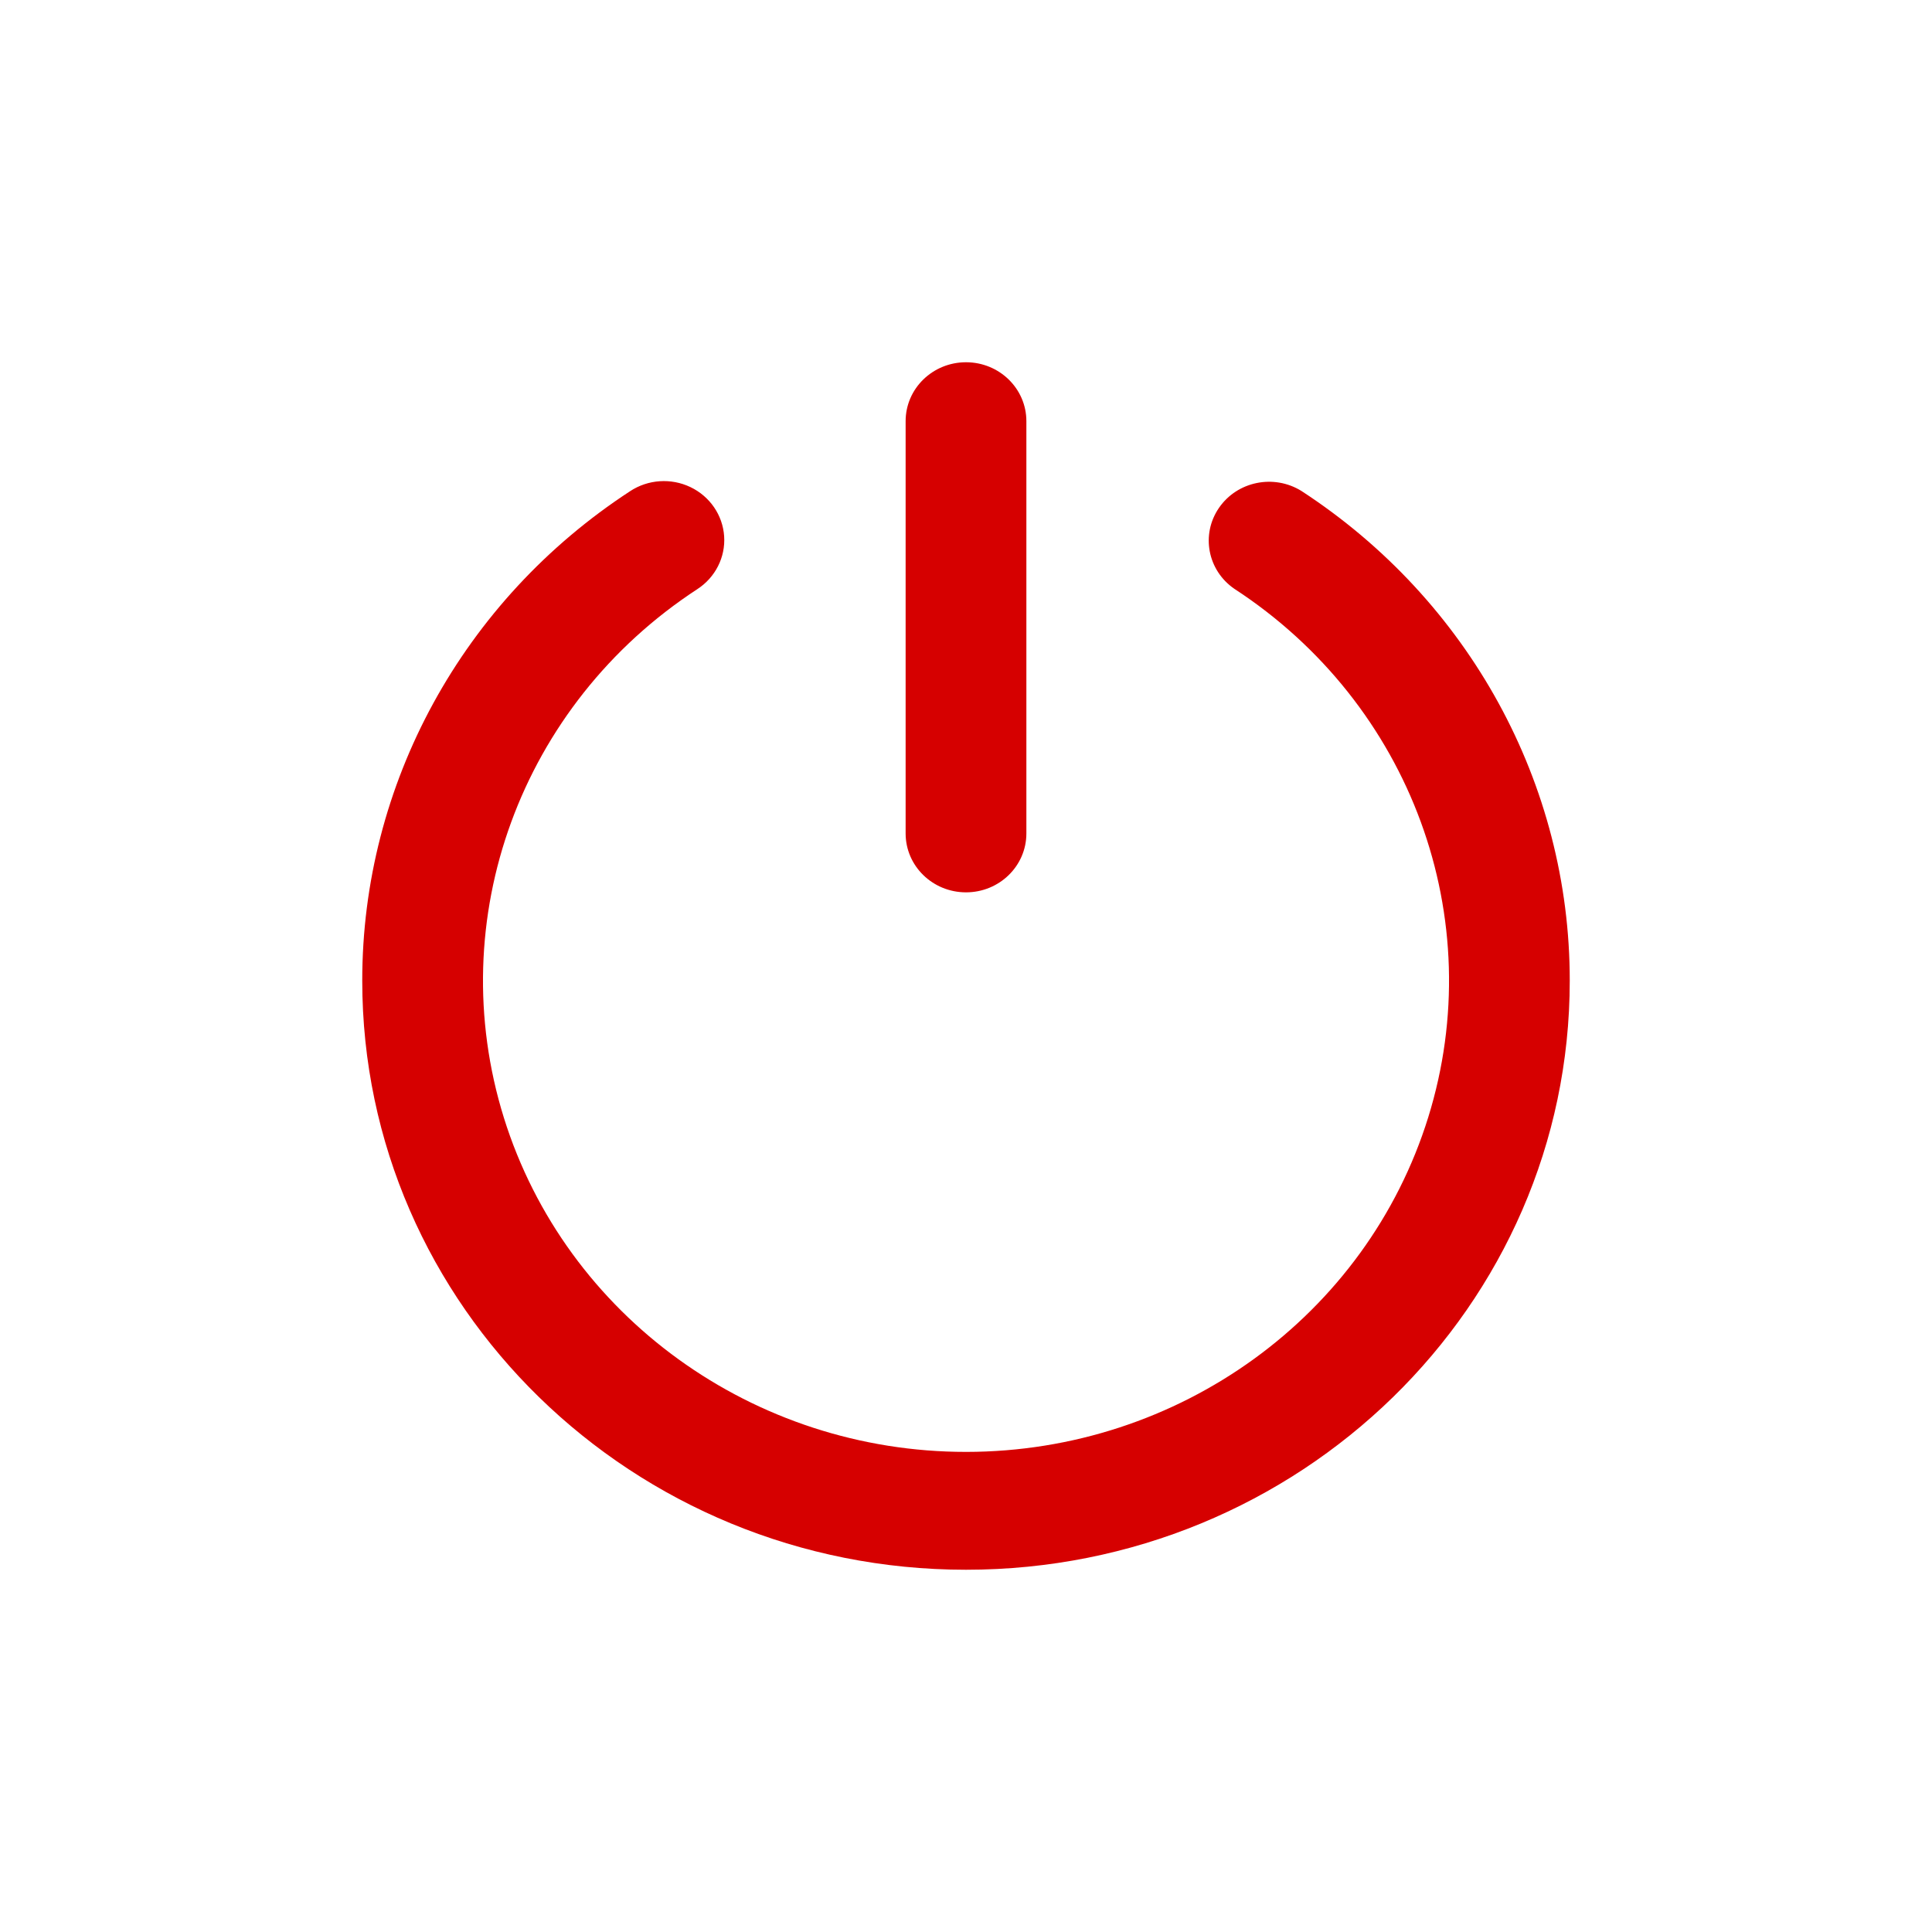<?xml version="1.0" encoding="UTF-8"?><svg version="1.1" width="16px" height="16px" viewBox="0 0 16.0 16.0" xmlns="http://www.w3.org/2000/svg" xmlns:xlink="http://www.w3.org/1999/xlink"><defs><clipPath id="i0"><path d="M1440,0 L1440,1194 L0,1194 L0,0 L1440,0 Z"></path></clipPath><clipPath id="i1"><path d="M2.718,1.034 C2.879,1.111 2.985,1.266 2.997,1.44 C3.009,1.615 2.924,1.782 2.775,1.879 C1.311,2.835 0.661,4.613 1.173,6.257 C1.686,7.901 3.241,9.025 5.002,9.024 C6.764,9.023 8.317,7.897 8.828,6.253 C9.339,4.608 8.687,2.831 7.222,1.876 C7,1.723 6.944,1.426 7.095,1.206 C7.246,0.986 7.549,0.924 7.778,1.066 C9.167,1.971 10.001,3.493 10,5.122 C10,7.816 7.761,10 5,10 C2.239,10 1.18001117e-06,7.816 1.18001117e-06,5.122 C-0.001,3.494 0.831,1.973 2.218,1.068 C2.366,0.97 2.557,0.957 2.718,1.034 Z M5,0 C5.276,0 5.5,0.218 5.5,0.488 L5.5,3.902 C5.5,4.172 5.276,4.39 5,4.39 C4.724,4.39 4.5,4.172 4.5,3.902 L4.5,0.488 C4.5,0.218 4.724,0 5,0 Z"></path></clipPath></defs><g transform="translate(-1230.0 -296.0)"><g clip-path="url(#i0)"><g transform="translate(1230.0 296)"><g transform="translate(3 3.0)"><g clip-path="url(#i1)"><polygon points="5.55055044e-13,0 10,0 10,10 5.55055044e-13,10 5.55055044e-13,0" stroke="none" fill="#D60000"></polygon></g></g></g></g></g></svg>